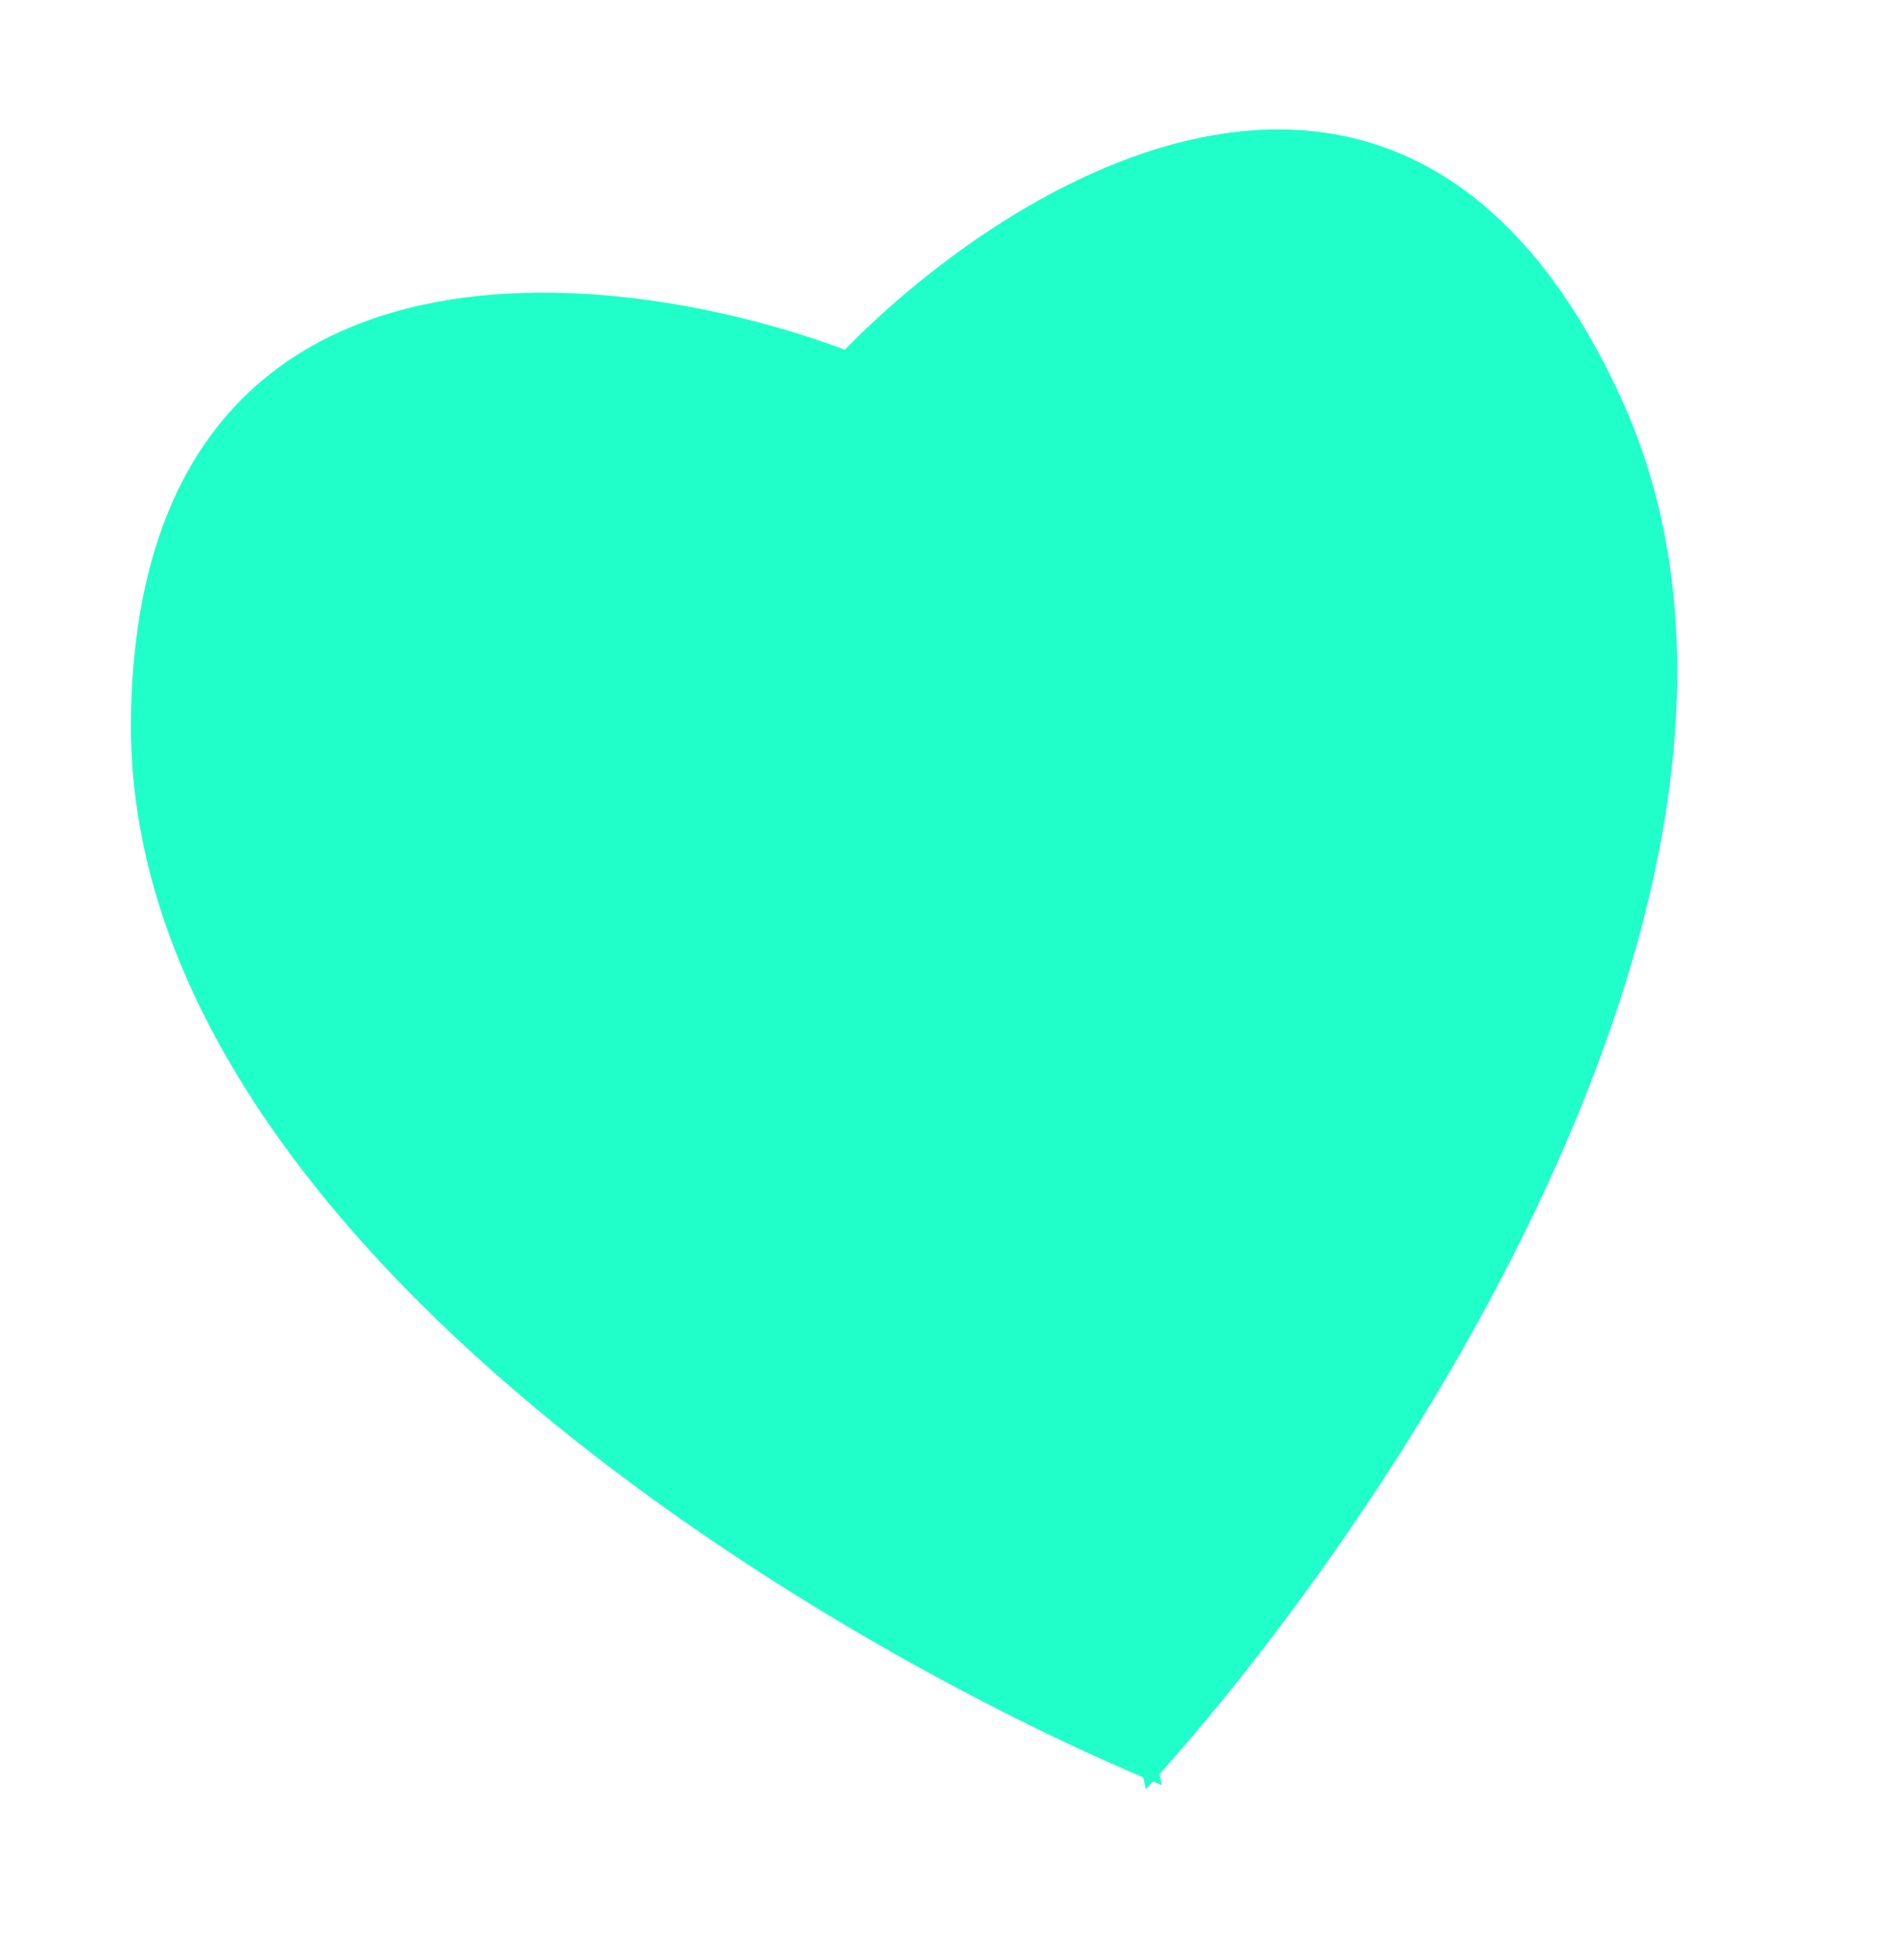 <svg width="255" height="262" viewBox="0 0 255 262" fill="none" xmlns="http://www.w3.org/2000/svg">
<g filter="url(#filter0_d_167_27)">
<path d="M114.396 47.295L155.6 239.021C109.136 219.894 16.474 164.51 17.539 95.99C18.603 27.469 82.554 34.976 114.396 47.295Z" fill="#20FFC9"/>
<path d="M112.233 47.768L153.454 239.576C186.568 203.335 245.643 115.309 217.033 53.136C188.422 -9.036 135.245 23.652 112.233 47.768Z" fill="#20FFC9"/>
</g>
<defs>
<filter id="filter0_d_167_27" x="0.53" y="0.328" width="241.099" height="256.248" filterUnits="userSpaceOnUse" color-interpolation-filters="sRGB">
<feFlood flood-opacity="0" result="BackgroundImageFix"/>
<feColorMatrix in="SourceAlpha" type="matrix" values="0 0 0 0 0 0 0 0 0 0 0 0 0 0 0 0 0 0 127 0" result="hardAlpha"/>
<feOffset/>
<feGaussianBlur stdDeviation="8.5"/>
<feComposite in2="hardAlpha" operator="out"/>
<feColorMatrix type="matrix" values="0 0 0 0 0.125 0 0 0 0 0.948 0 0 0 0 1 0 0 0 0.8 0"/>
<feBlend mode="normal" in2="BackgroundImageFix" result="effect1_dropShadow_167_27"/>
<feBlend mode="normal" in="SourceGraphic" in2="effect1_dropShadow_167_27" result="shape"/>
</filter>
</defs>
</svg>
